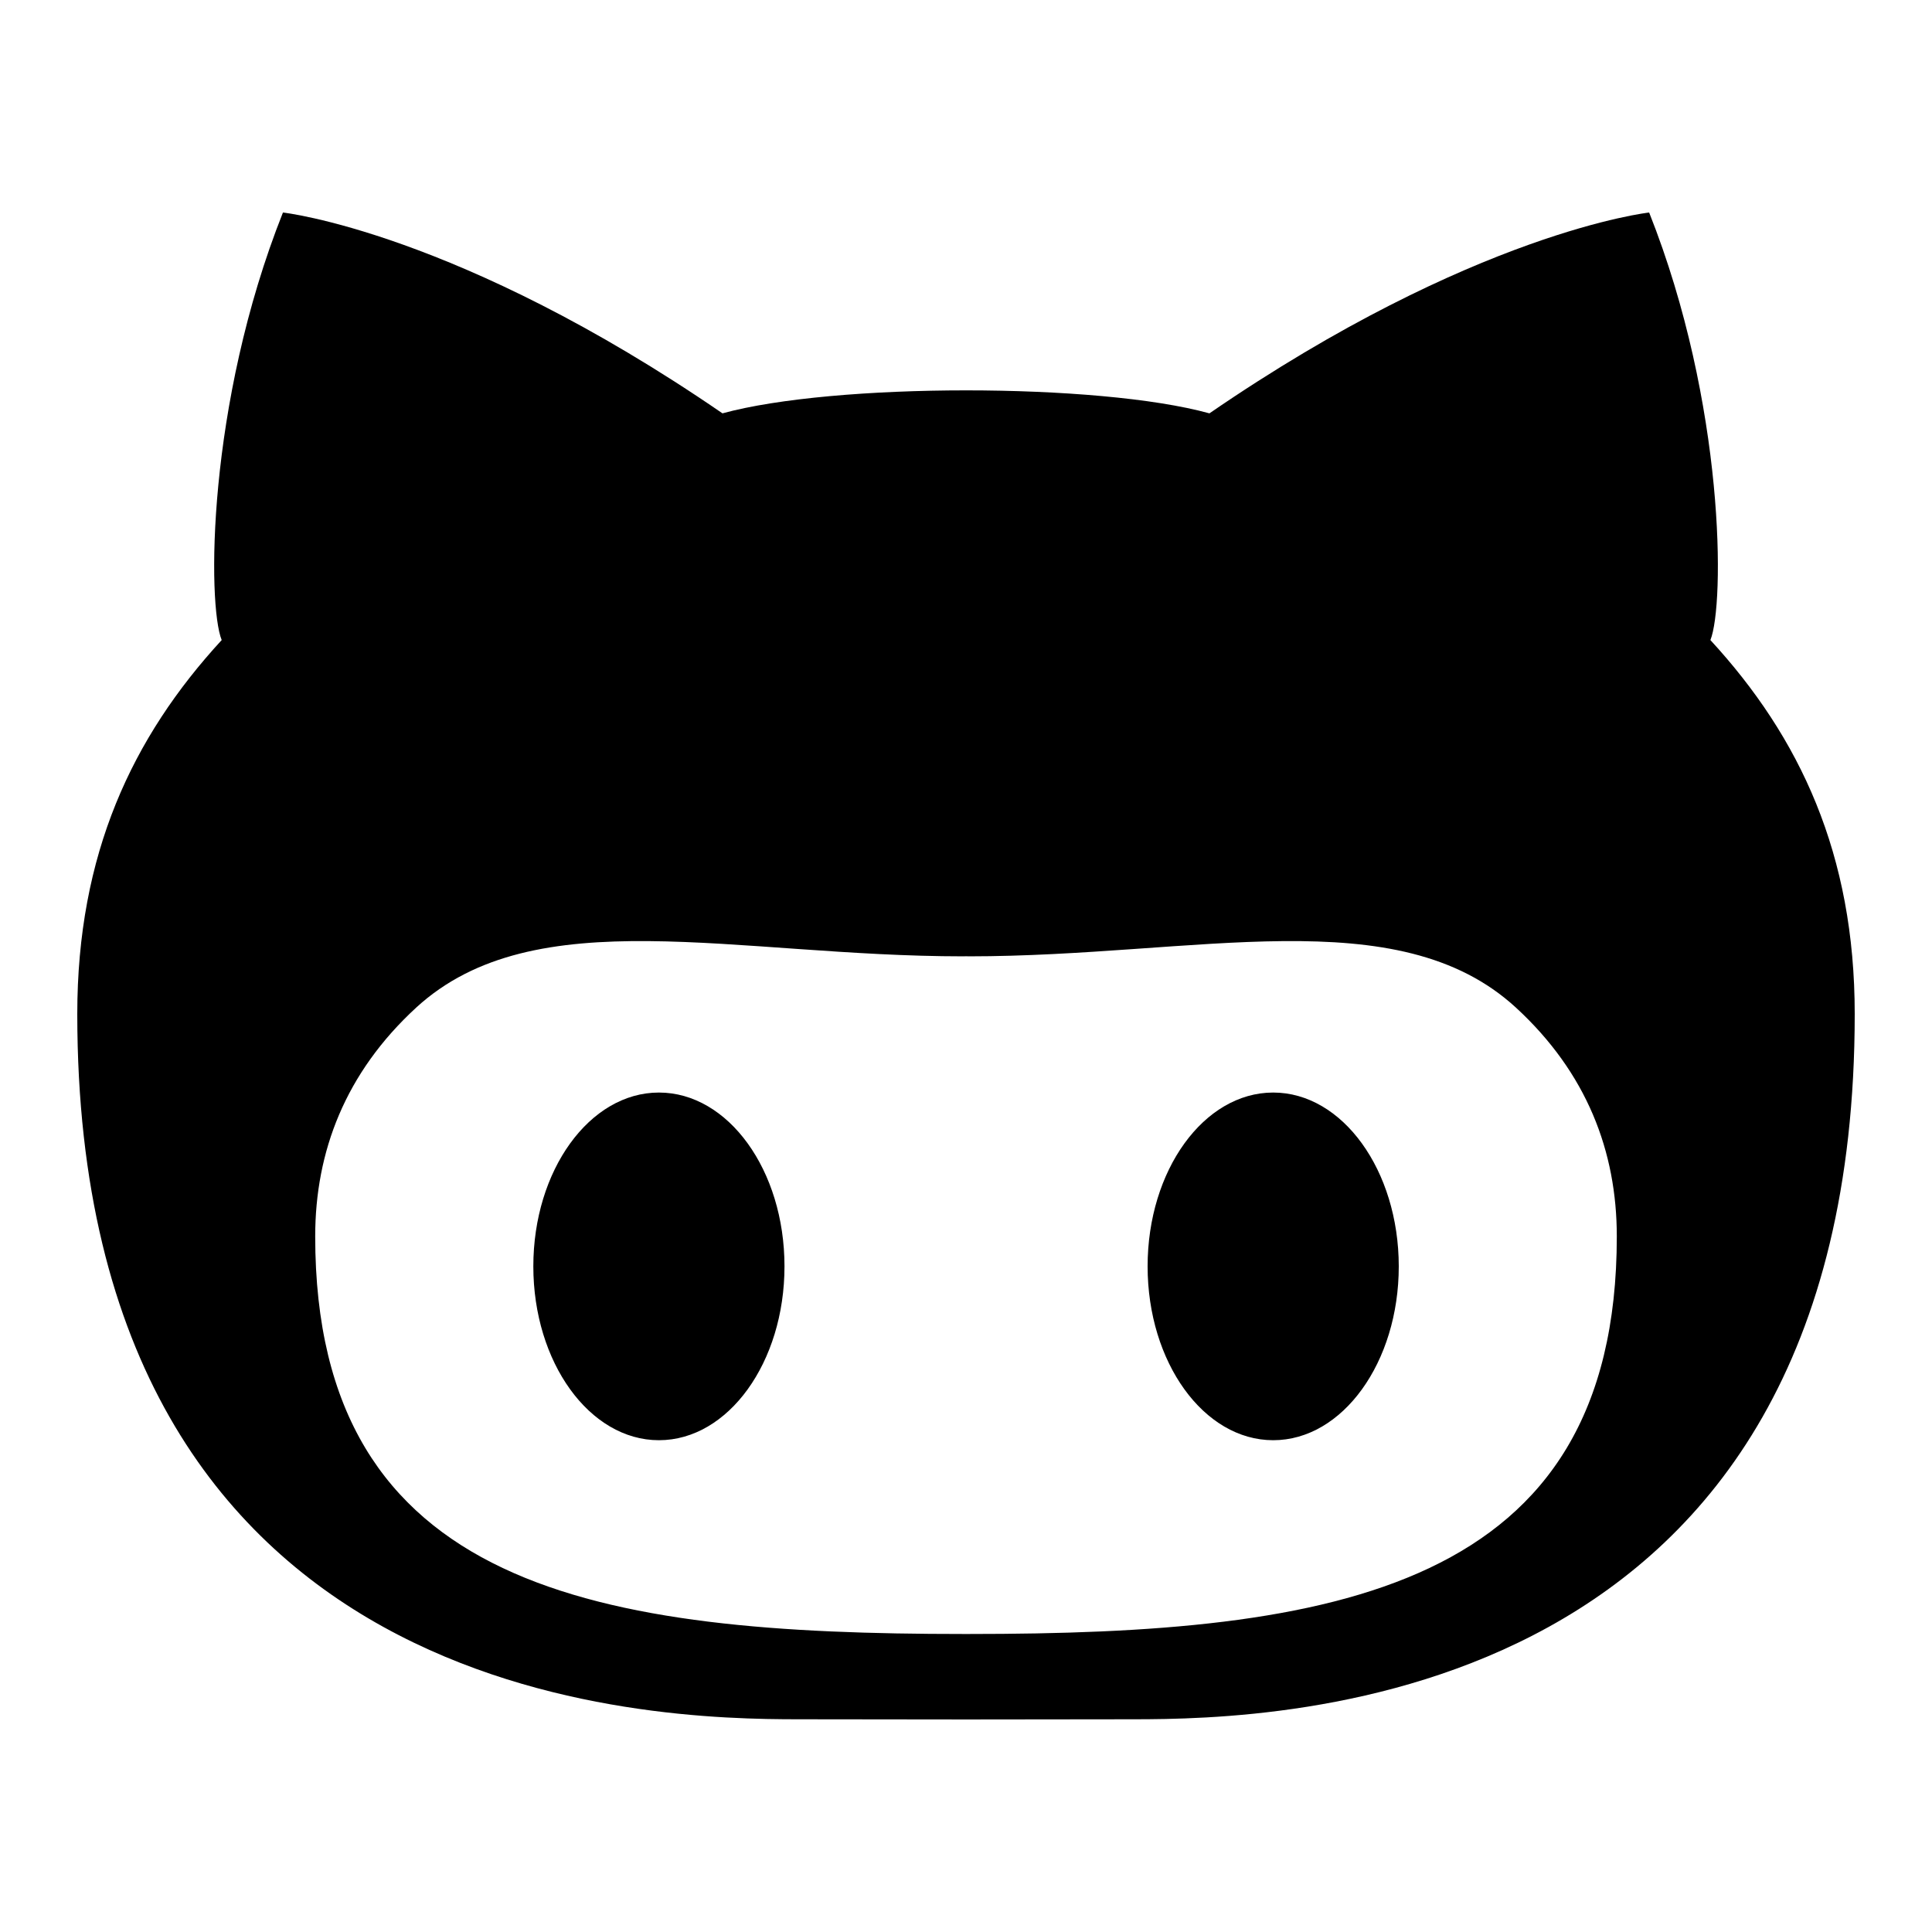 <?xml version="1.0" encoding="utf-8"?>
<!-- Generated by IcoMoon.io -->
<!DOCTYPE svg PUBLIC "-//W3C//DTD SVG 1.1//EN" "http://www.w3.org/Graphics/SVG/1.1/DTD/svg11.dtd">
<svg version="1.1" xmlns="http://www.w3.org/2000/svg" xmlns:xlink="http://www.w3.org/1999/xlink" width="512" height="512" viewBox="0 0 512 512">
<g>
</g>
	<path d="M337.408 289.536c-18.381 0-33.28 20.634-33.28 46.055 0 25.447 14.899 46.080 33.28 46.080s33.28-20.634 33.28-46.080c-0.026-25.447-14.925-46.055-33.28-46.055zM453.274 169.625c3.789-9.344 3.968-62.464-16.231-113.305 0 0-46.387 5.069-116.531 53.222-14.72-4.070-39.629-6.093-64.512-6.093-24.909 0-49.792 2.048-64.537 6.093-70.118-48.154-116.48-53.222-116.48-53.222-20.198 50.841-20.045 103.962-16.23 113.305-23.757 25.805-38.272 56.781-38.272 99.097 0 183.962 152.627 186.905 191.155 186.905 8.73 0 26.087 0.026 44.39 0.051 18.304-0.026 35.661-0.051 44.339-0.051 38.553 0 191.155-2.944 191.155-186.905 0-42.317-14.49-73.293-38.246-99.097zM256.717 433.024h-1.408c-96.563 0-171.776-11.52-171.776-105.37 0-22.477 7.962-43.341 26.778-60.647 31.463-28.851 84.633-13.568 144.999-13.568 0.231 0 0.487 0 0.717-0.025 0.256 0 0.486 0.025 0.691 0.025 60.365 0 113.562-15.283 144.999 13.568 18.816 17.305 26.752 38.17 26.752 60.647 0 93.85-75.161 105.37-171.75 105.37zM174.618 289.536c-18.381 0-33.28 20.634-33.28 46.055 0 25.447 14.899 46.080 33.28 46.080s33.28-20.634 33.28-46.080c0-25.447-14.899-46.055-33.28-46.055z" fill="#000000" />
</svg>
